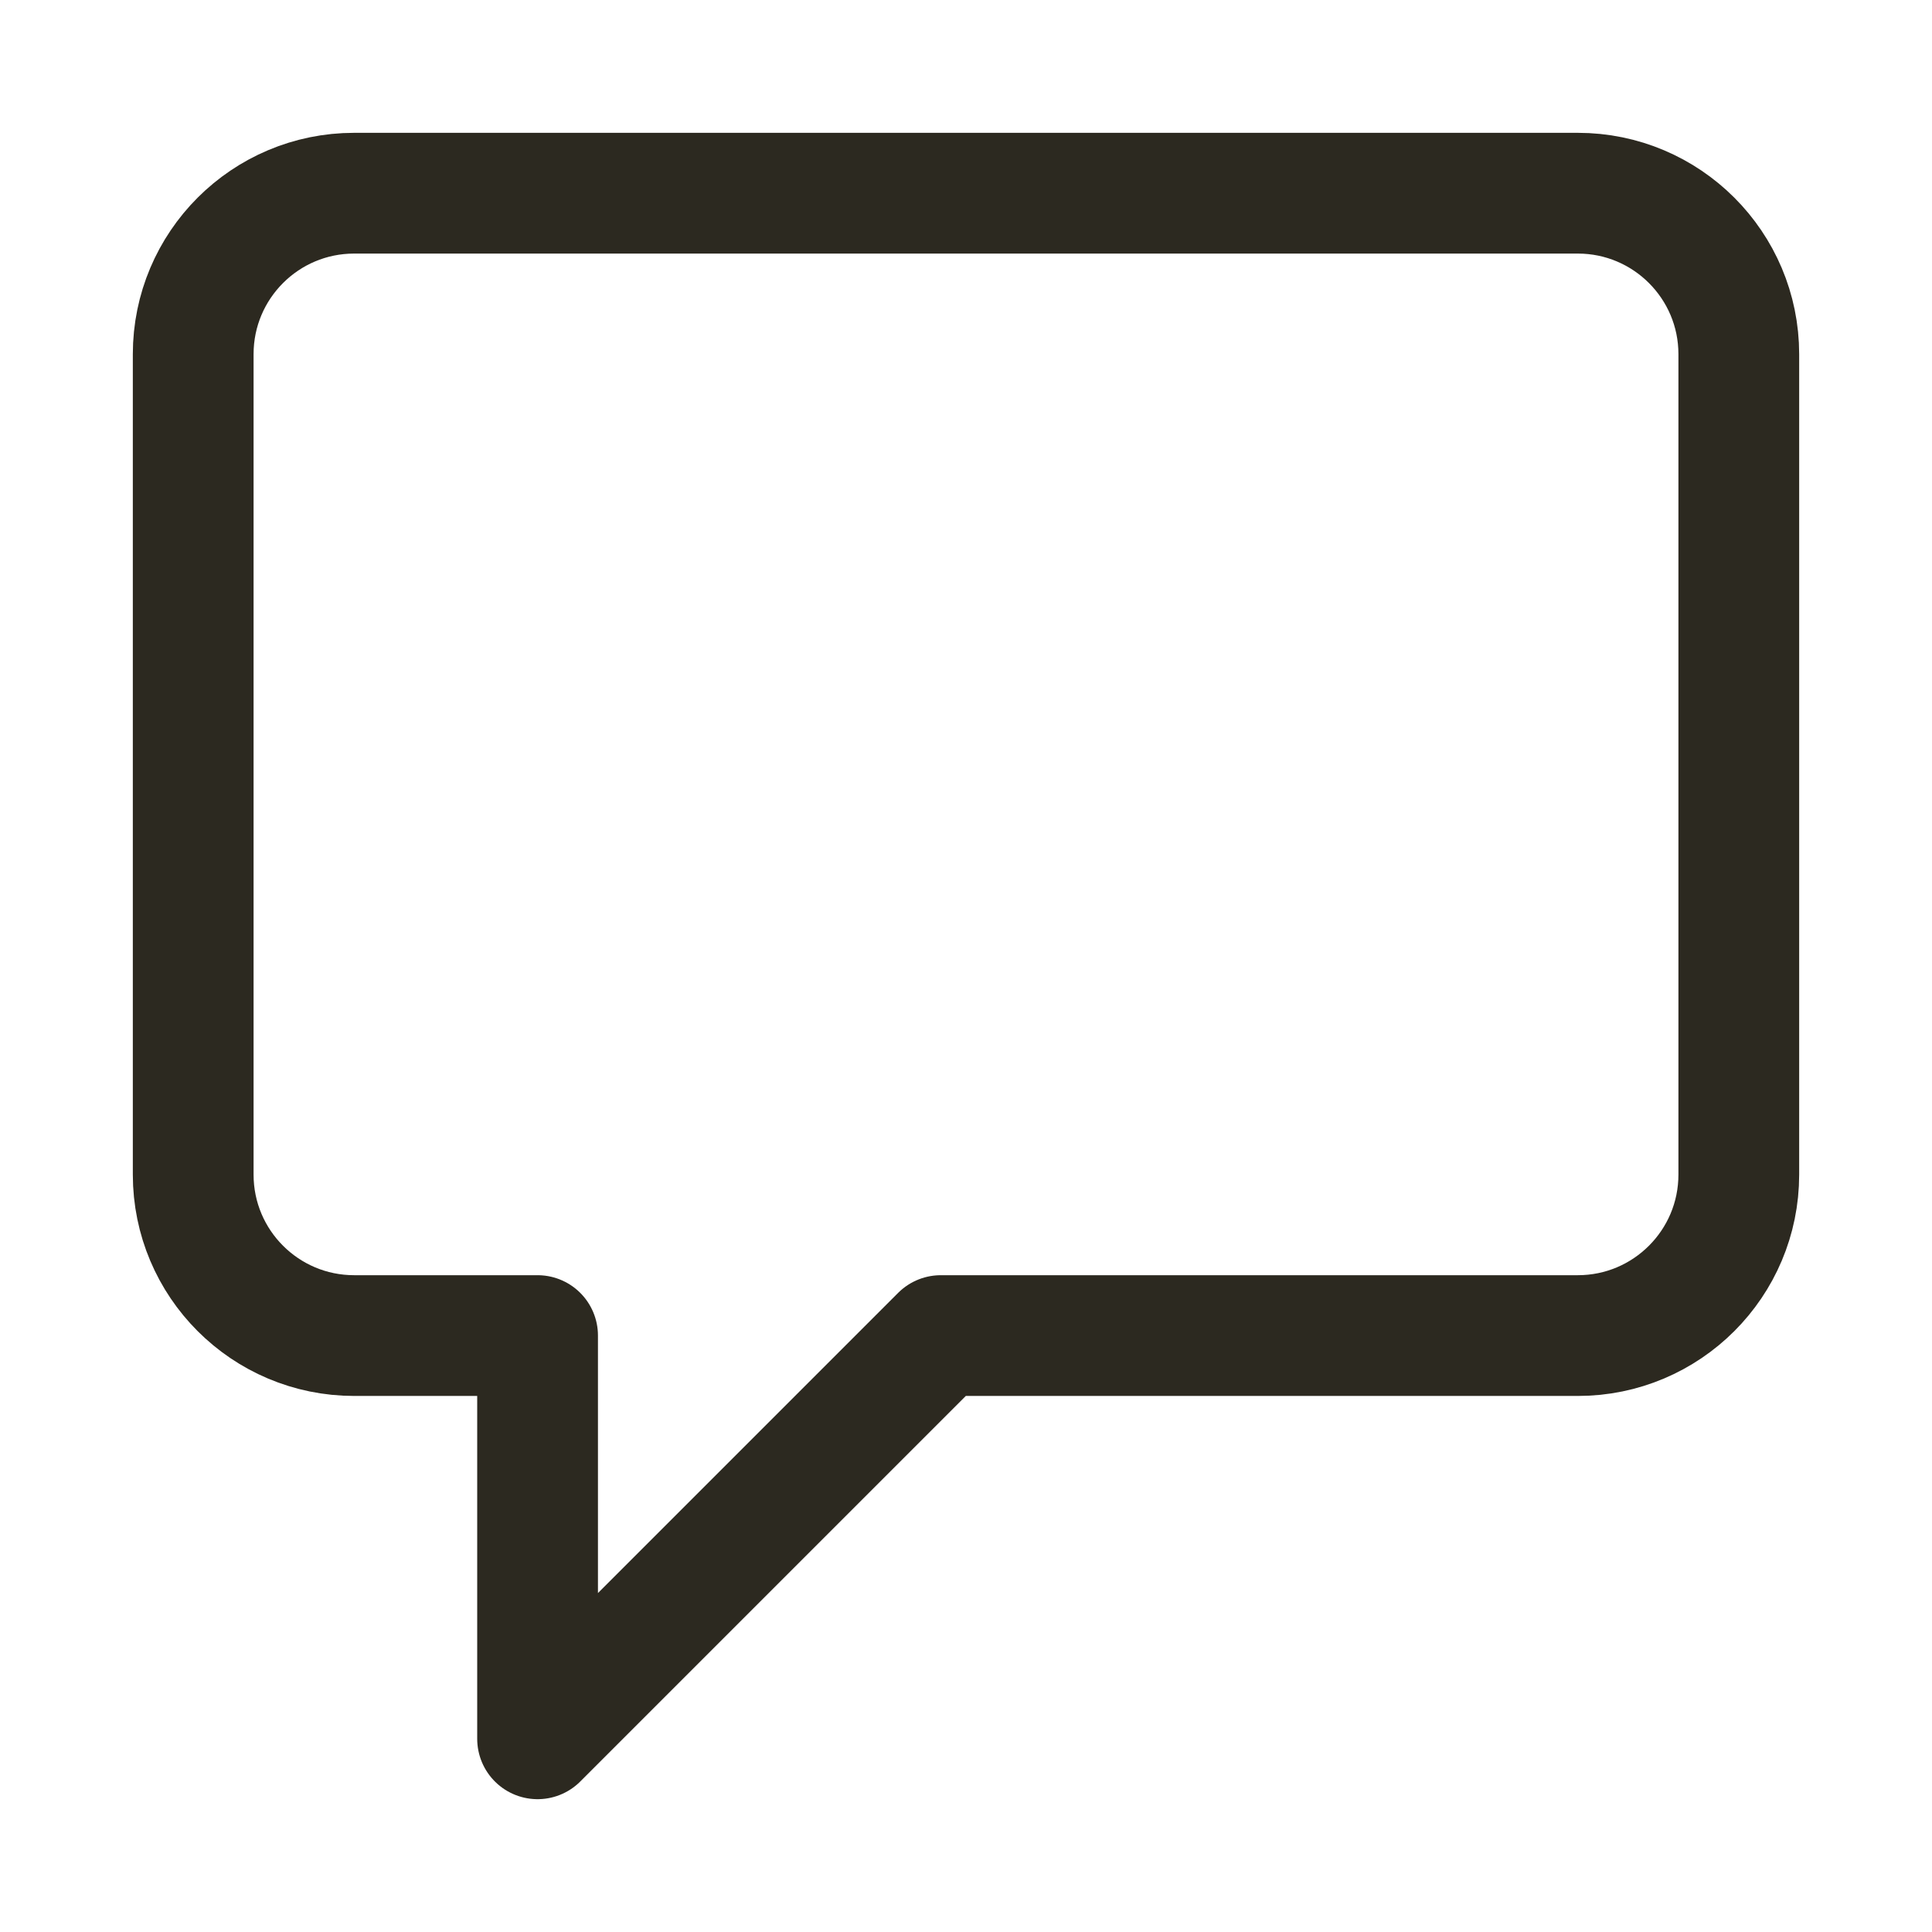 <svg width="24" height="24" viewBox="0 0 24 24" fill="none" xmlns="http://www.w3.org/2000/svg">
<path d="M6.678 21.6L11.687 16.591H19.6C20.704 16.591 21.6 15.696 21.6 14.591V4.4C21.6 3.295 20.704 2.4 19.6 2.4H4.4C3.295 2.4 2.4 3.295 2.4 4.4V14.591C2.4 15.696 3.295 16.591 4.4 16.591H6.678V21.6Z" stroke="#2C2920" stroke-width="1.5" stroke-linecap="square" stroke-linejoin="round"/>
</svg>
